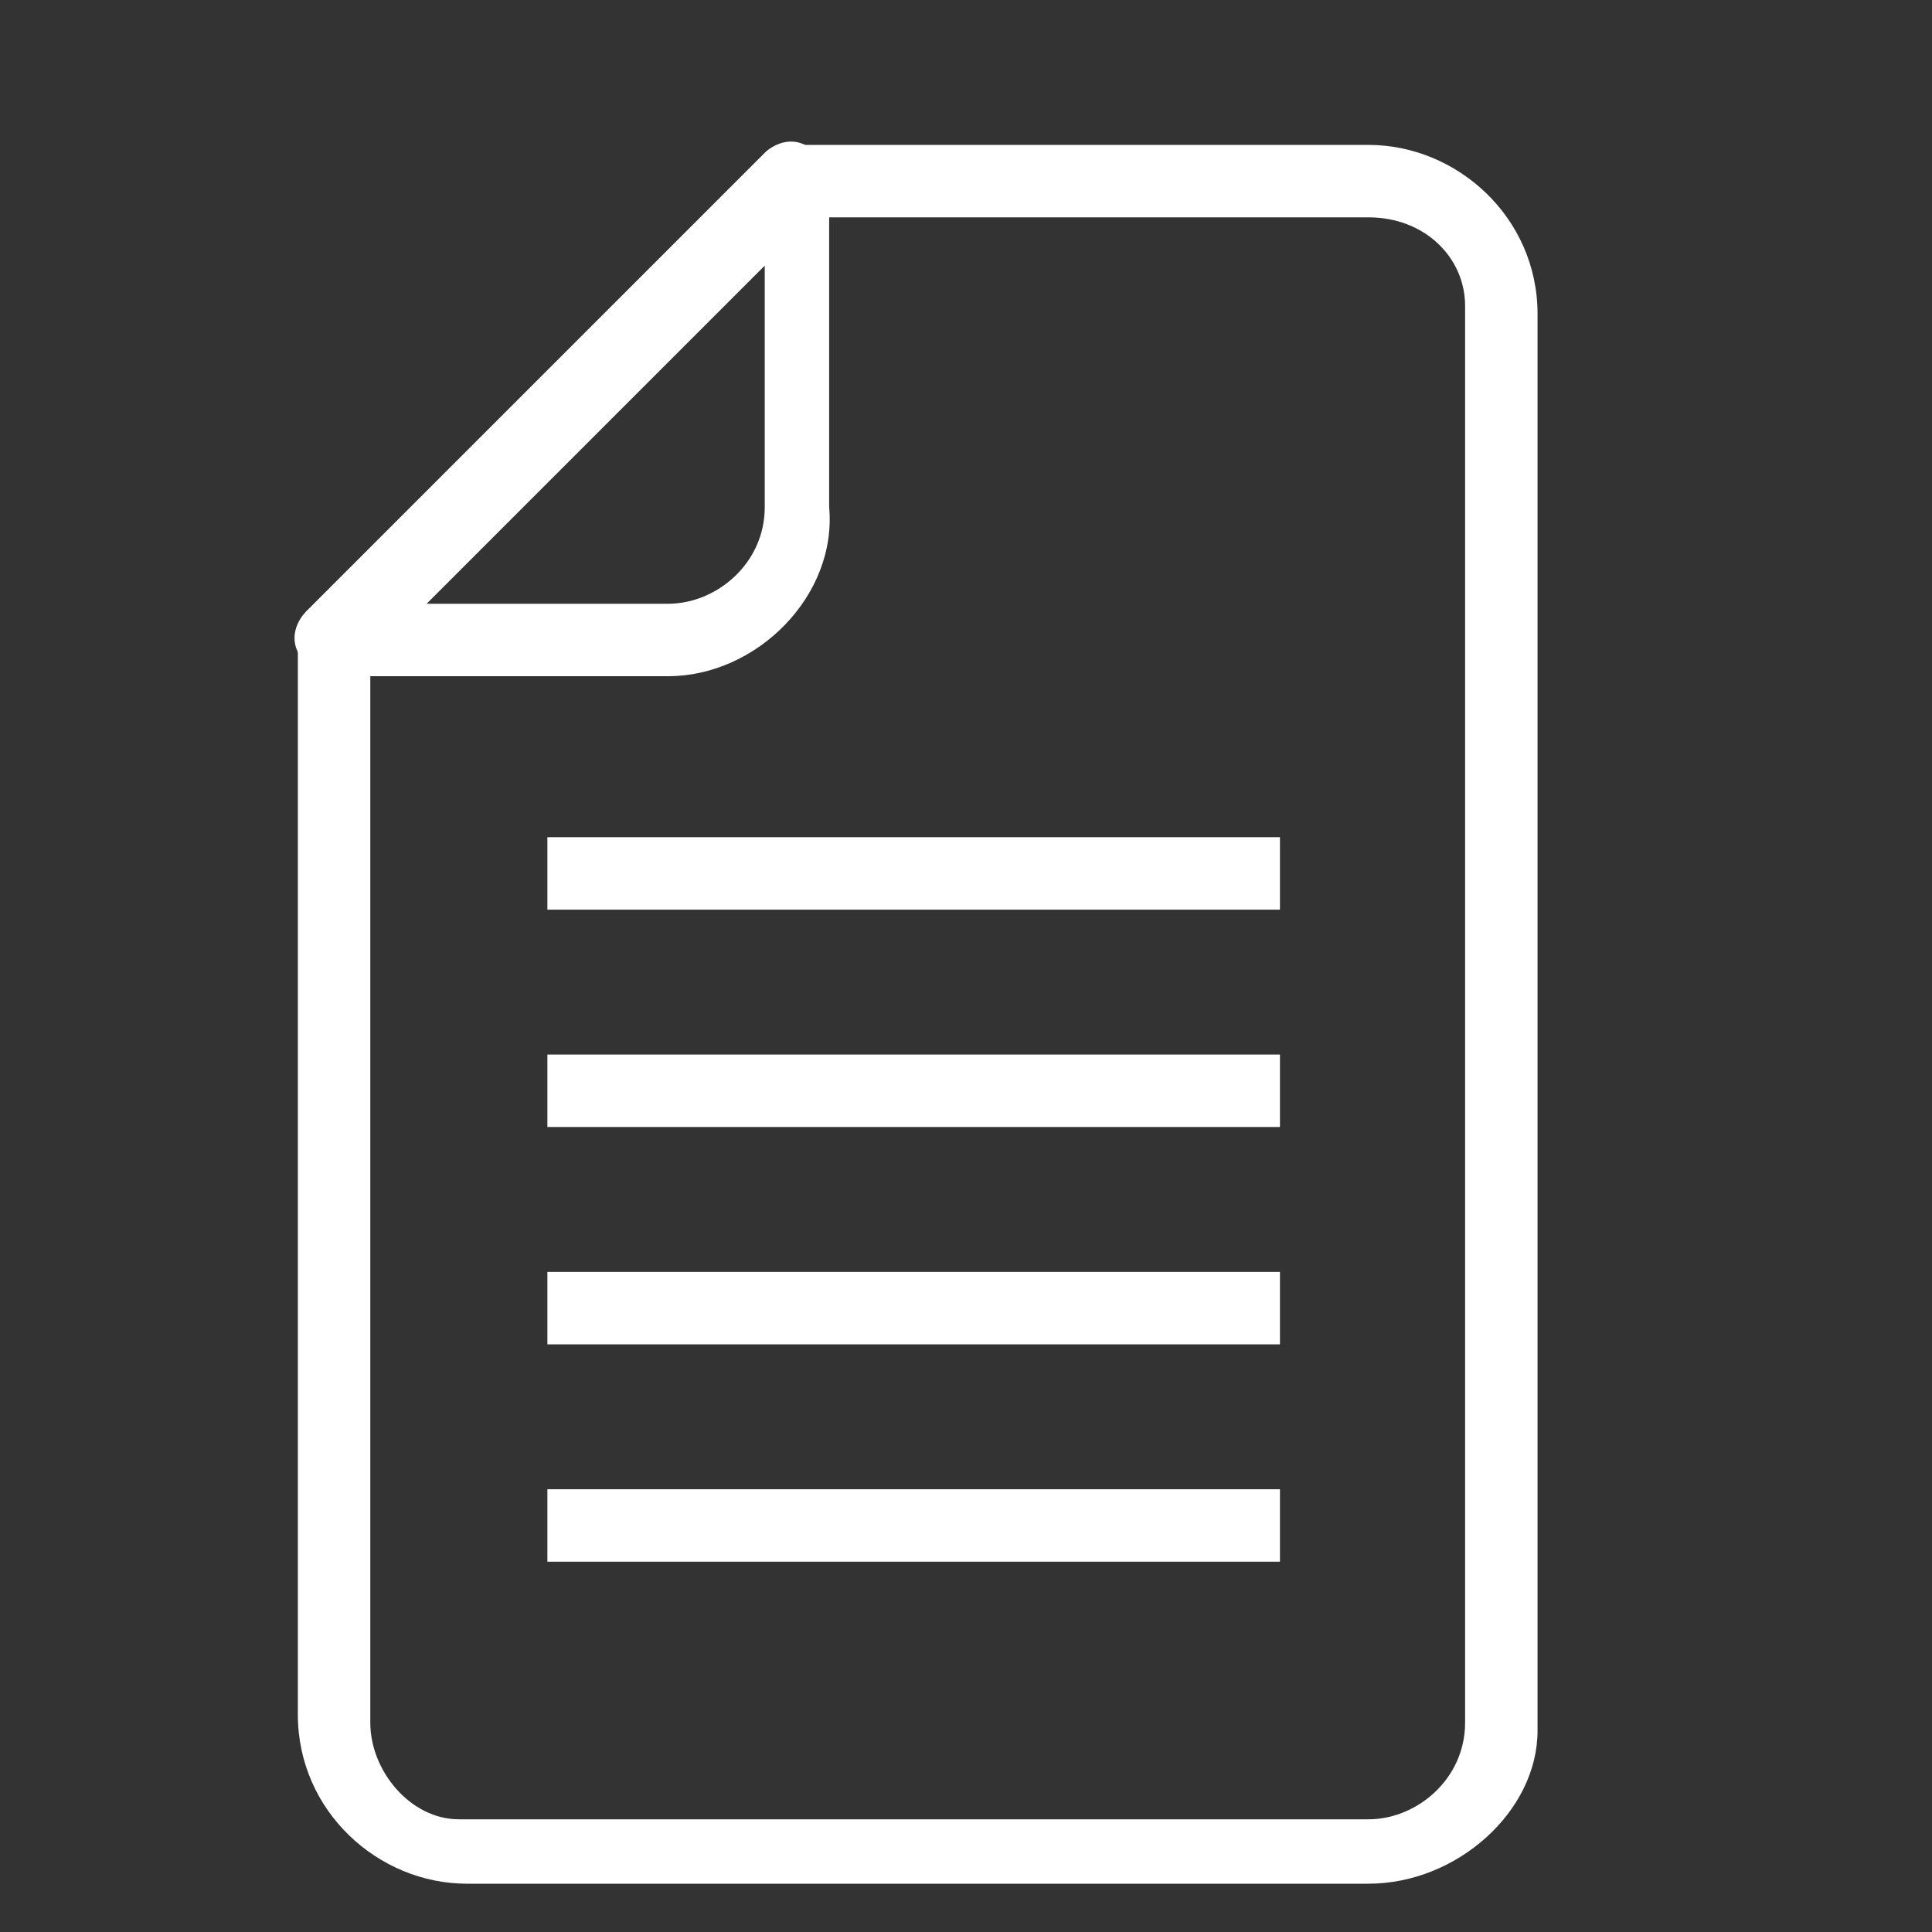 <?xml version="1.0" encoding="utf-8"?>
<!DOCTYPE svg PUBLIC "-//W3C//DTD SVG 1.1//EN" "http://www.w3.org/Graphics/SVG/1.1/DTD/svg11.dtd">
<svg version="1.1" id="Layer_1" xmlns="http://www.w3.org/2000/svg" xmlns:xlink="http://www.w3.org/1999/xlink" x="0px" y="0px"
	 width="24px" height="24px" fill='#fff' viewBox="0 0 24 24" enable-background="new 0 0 24 24" xml:space="preserve">
<rect x="0" y="0" width="24" height="24" fill="#333333" stroke="none"/>
<g>
	<g>
		<g>
			<path d="M17,23.4H5.8c-1.1,0-2.1-0.9-2.1-2.1V7.9c0-0.1,0.1-0.2,0.1-0.3l5.7-5.7c0.1-0.1,0.2-0.1,0.3-0.1H17
				c1.1,0,2.1,0.9,2.1,2.1v17.6C19.1,22.5,18.1,23.4,17,23.4z M4.6,8.1v13.3c0,0.6,0.5,1.2,1.1,1.2H17c0.6,0,1.2-0.5,1.2-1.2V3.8
				c0-0.6-0.5-1.1-1.2-1.1h-6.9L4.6,8.1z"/>
		</g>
		<g>
			<path d="M8.3,8.4H4.2C4,8.4,3.8,8.3,3.7,8.1c-0.1-0.2,0-0.4,0.1-0.5l5.7-5.7c0.1-0.1,0.3-0.2,0.5-0.1c0.2,0.1,0.3,0.2,0.3,0.4
				v4.1C10.4,7.4,9.4,8.4,8.3,8.4z M5.3,7.5h3c0.6,0,1.2-0.5,1.2-1.2V3.3L5.3,7.5z"/>
		</g>
	</g>
	<g>
		<g>
			<rect x="6.8" y="10.4" width="9.1" height="0.9"/>
		</g>
		<g>
			<rect x="6.8" y="13.1" width="9.1" height="0.9"/>
		</g>
		<g>
			<rect x="6.8" y="15.8" width="9.1" height="0.9"/>
		</g>
		<g>
			<rect x="6.8" y="18.5" width="9.1" height="0.9"/>
		</g>
	</g>
</g>
</svg>
